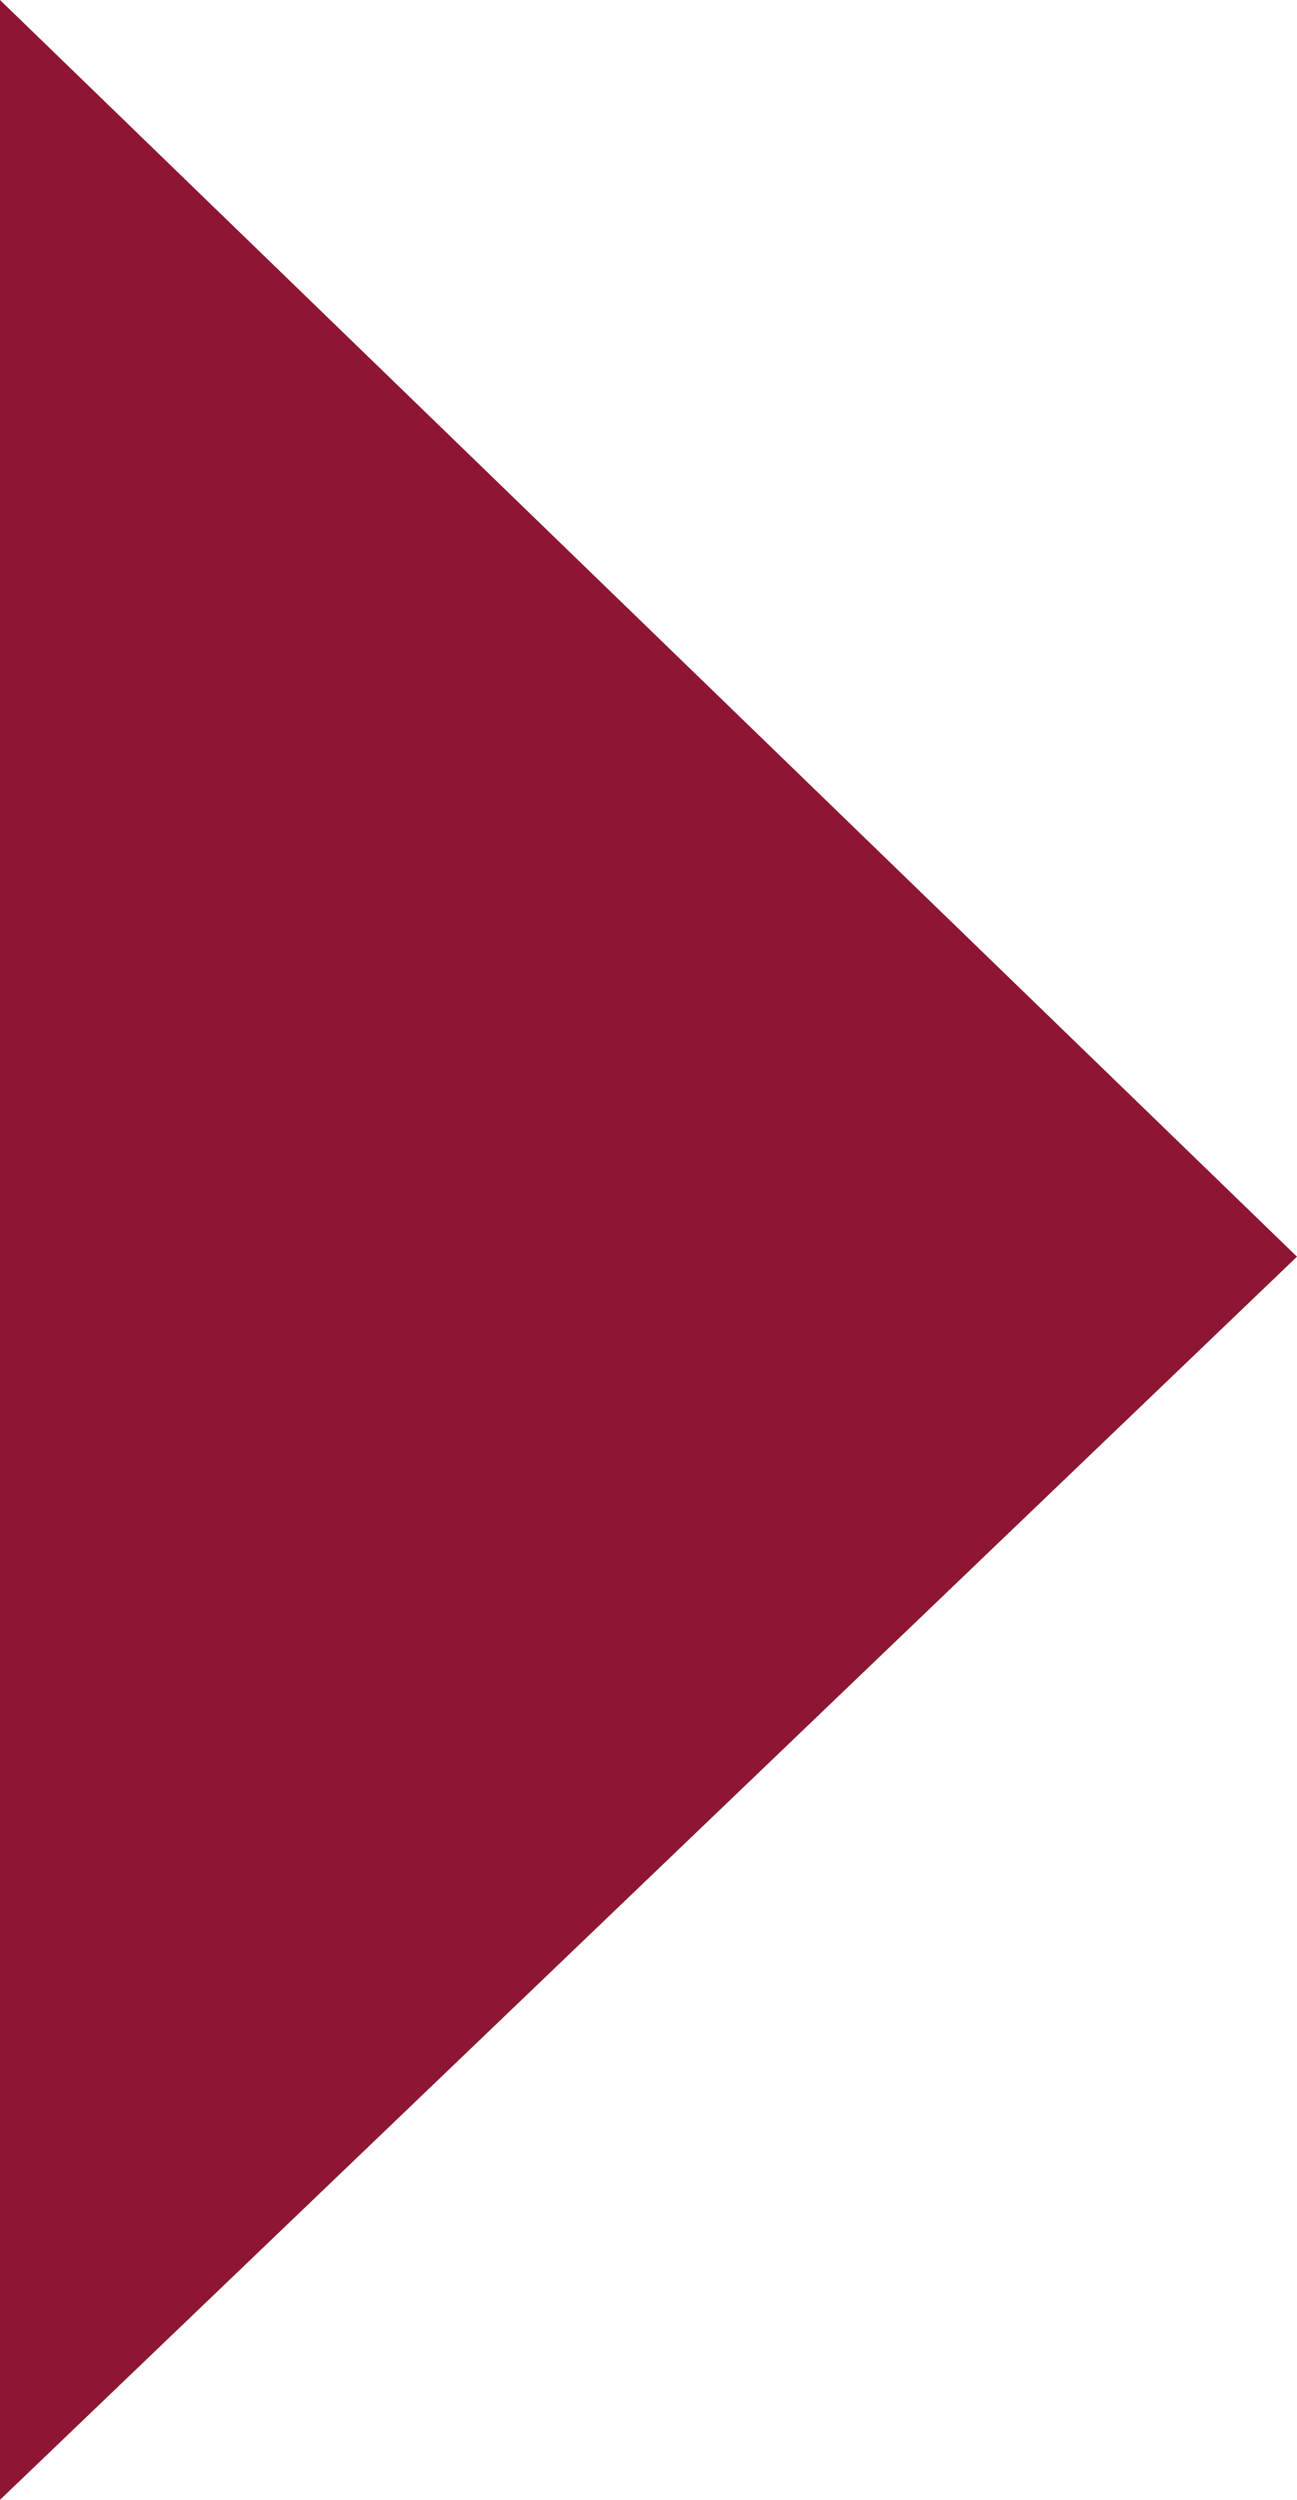 <?xml version="1.0" encoding="utf-8"?>
<!-- Generator: Adobe Illustrator 19.1.1, SVG Export Plug-In . SVG Version: 6.00 Build 0)  -->
<svg version="1.1" id="Capa_1" xmlns="http://www.w3.org/2000/svg" xmlns:xlink="http://www.w3.org/1999/xlink" x="0px" y="0px"
	 viewBox="0 0 9.6 18.5" style="enable-background:new 0 0 9.6 18.5;" xml:space="preserve">
<style type="text/css">
	.st0{fill:#E6224B;}
	.st1{fill:#E6263A;}
	.st2{fill:#E94557;}
	.st3{fill:#D62042;}
	.st4{fill:#D62043;}
	.st5{fill:#E6213D;}
	.st6{fill:#8E1633;}
	.st7{fill:#E62246;}
	.st8{fill:#8C1913;}
	.st9{fill:#FFFFFF;}
</style>
<polyline class="st6" points="0,0 9.6,9.3 0,18.5 "/>
</svg>
